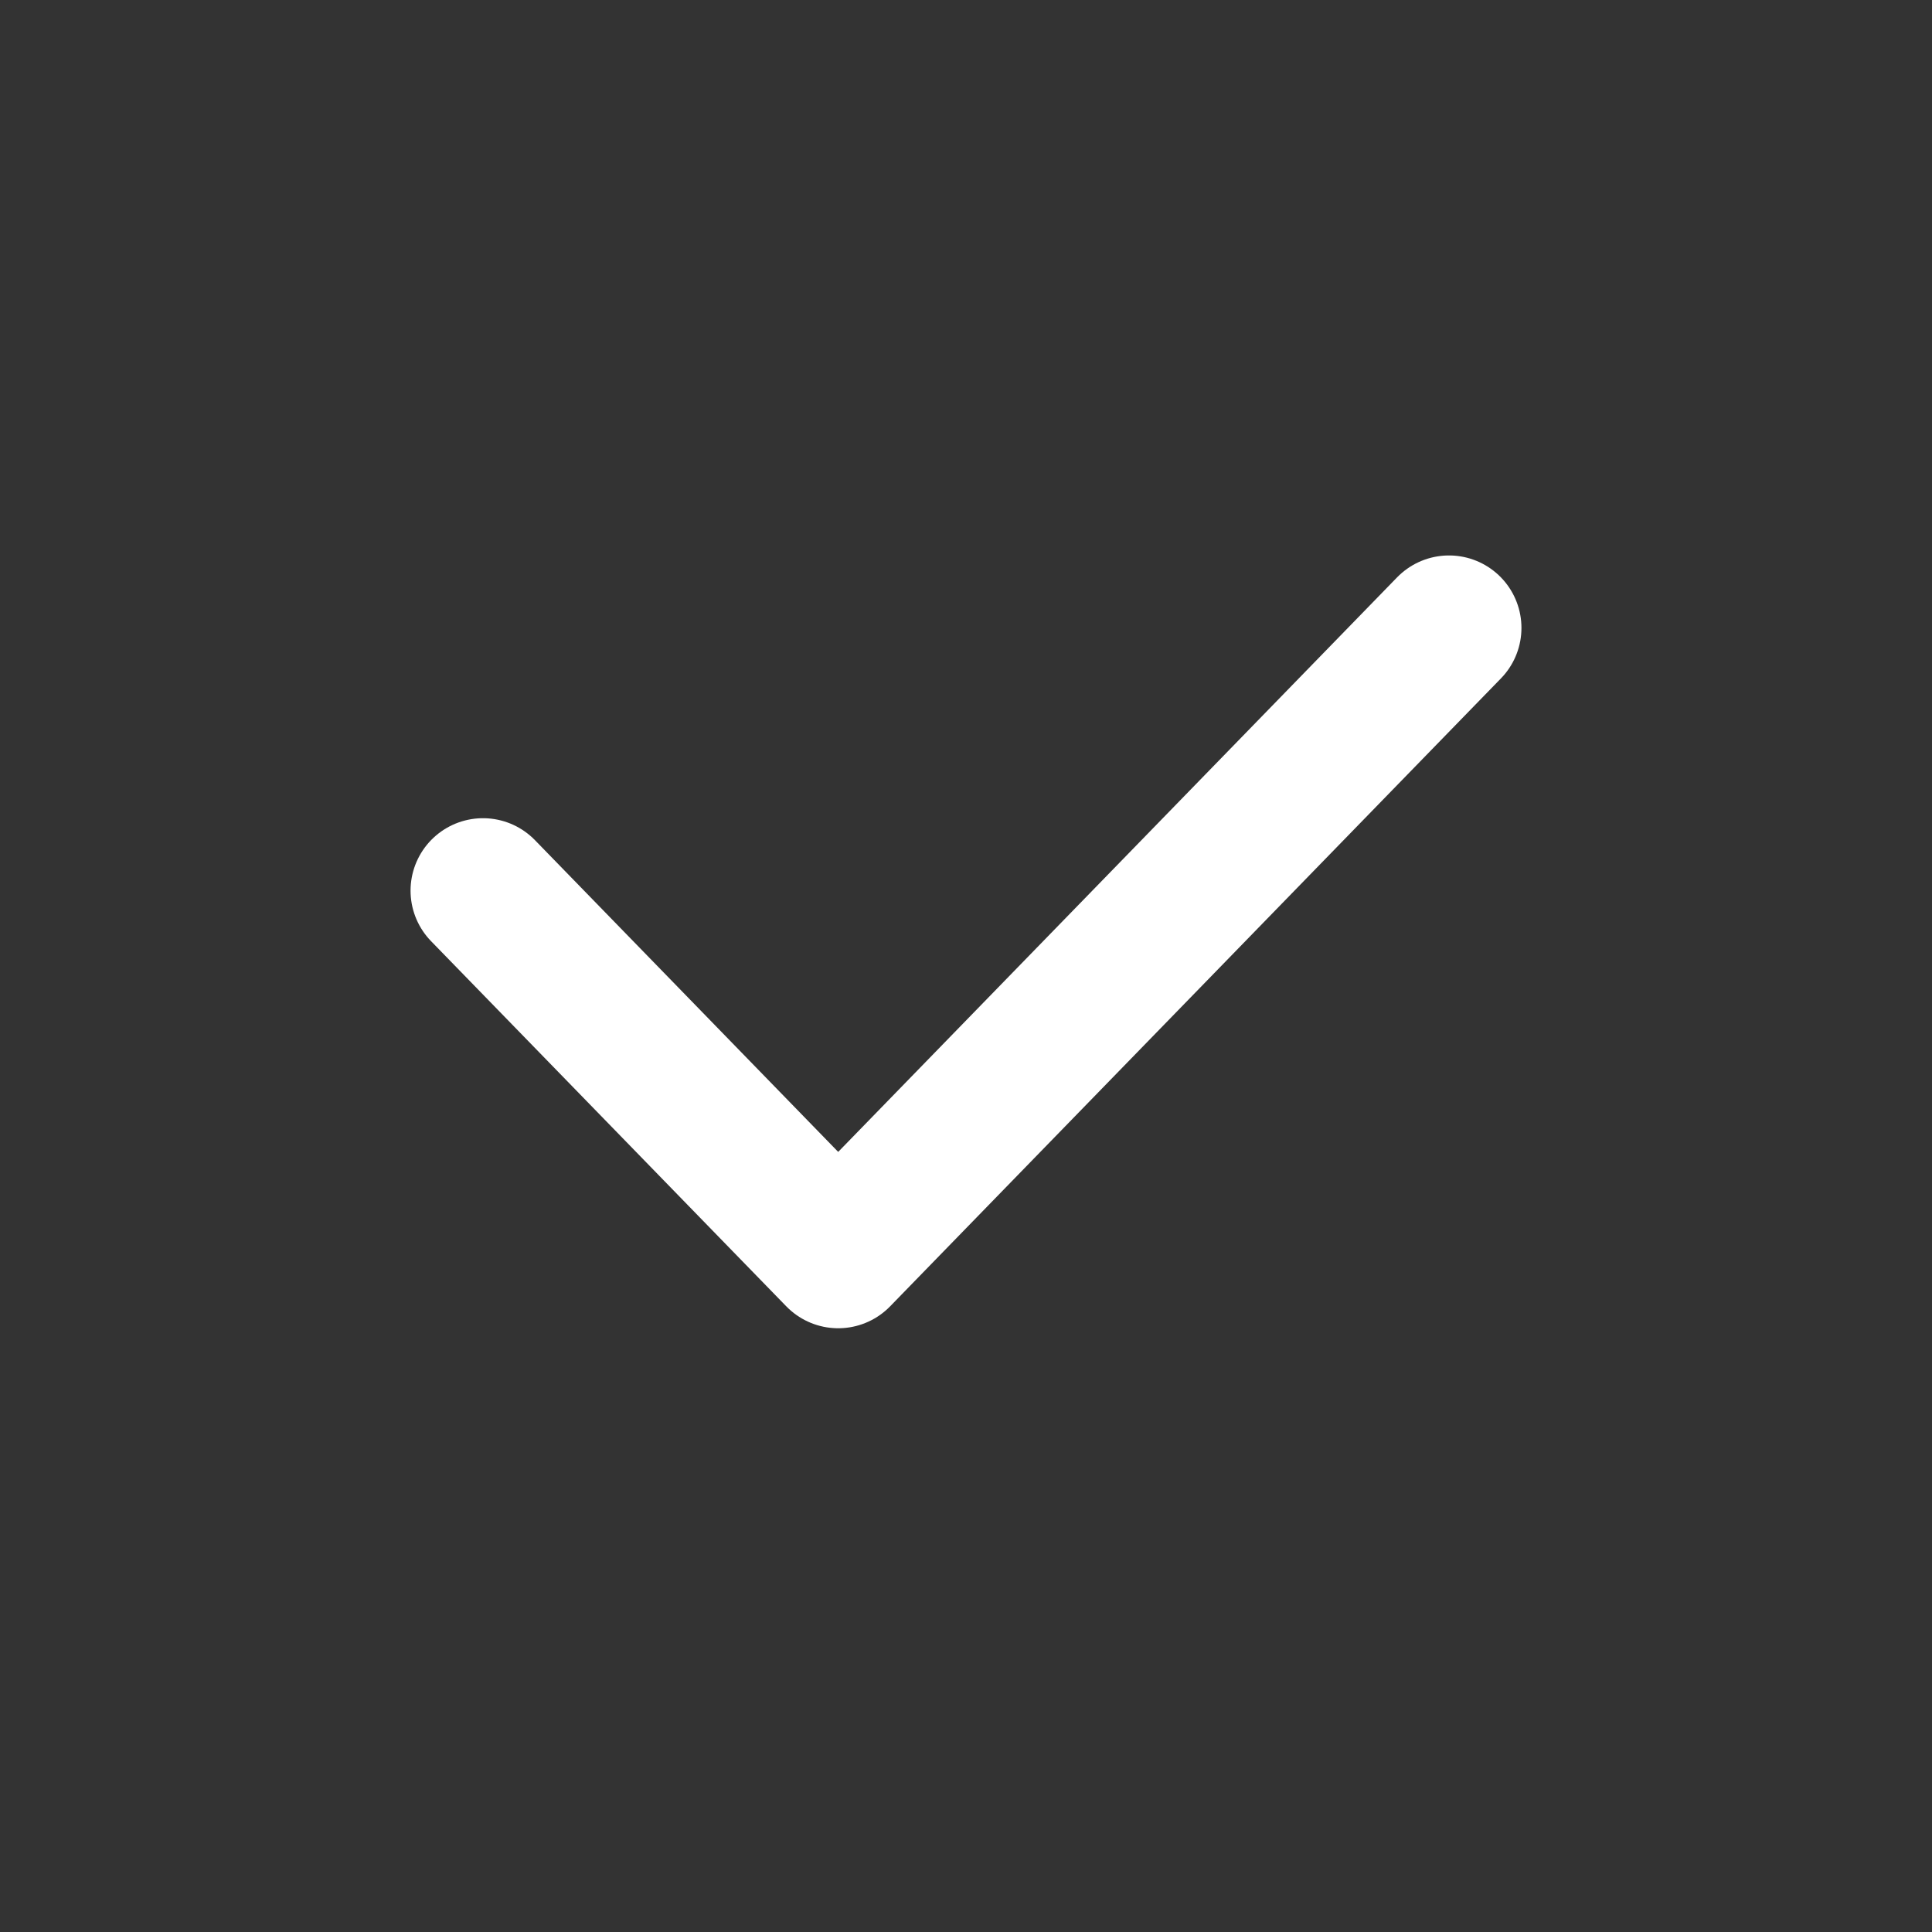 <svg width="20" height="20" viewBox="0 0 20 20" fill="none" xmlns="http://www.w3.org/2000/svg">
<rect x="0" y="0" width="20" height="20" fill="#333333" stroke="none"/>
<path d="M5 9.22L8.677 13L15 6.5" stroke="white" stroke-width="1.5" stroke-linecap="round" stroke-linejoin="round"/>
</svg>
